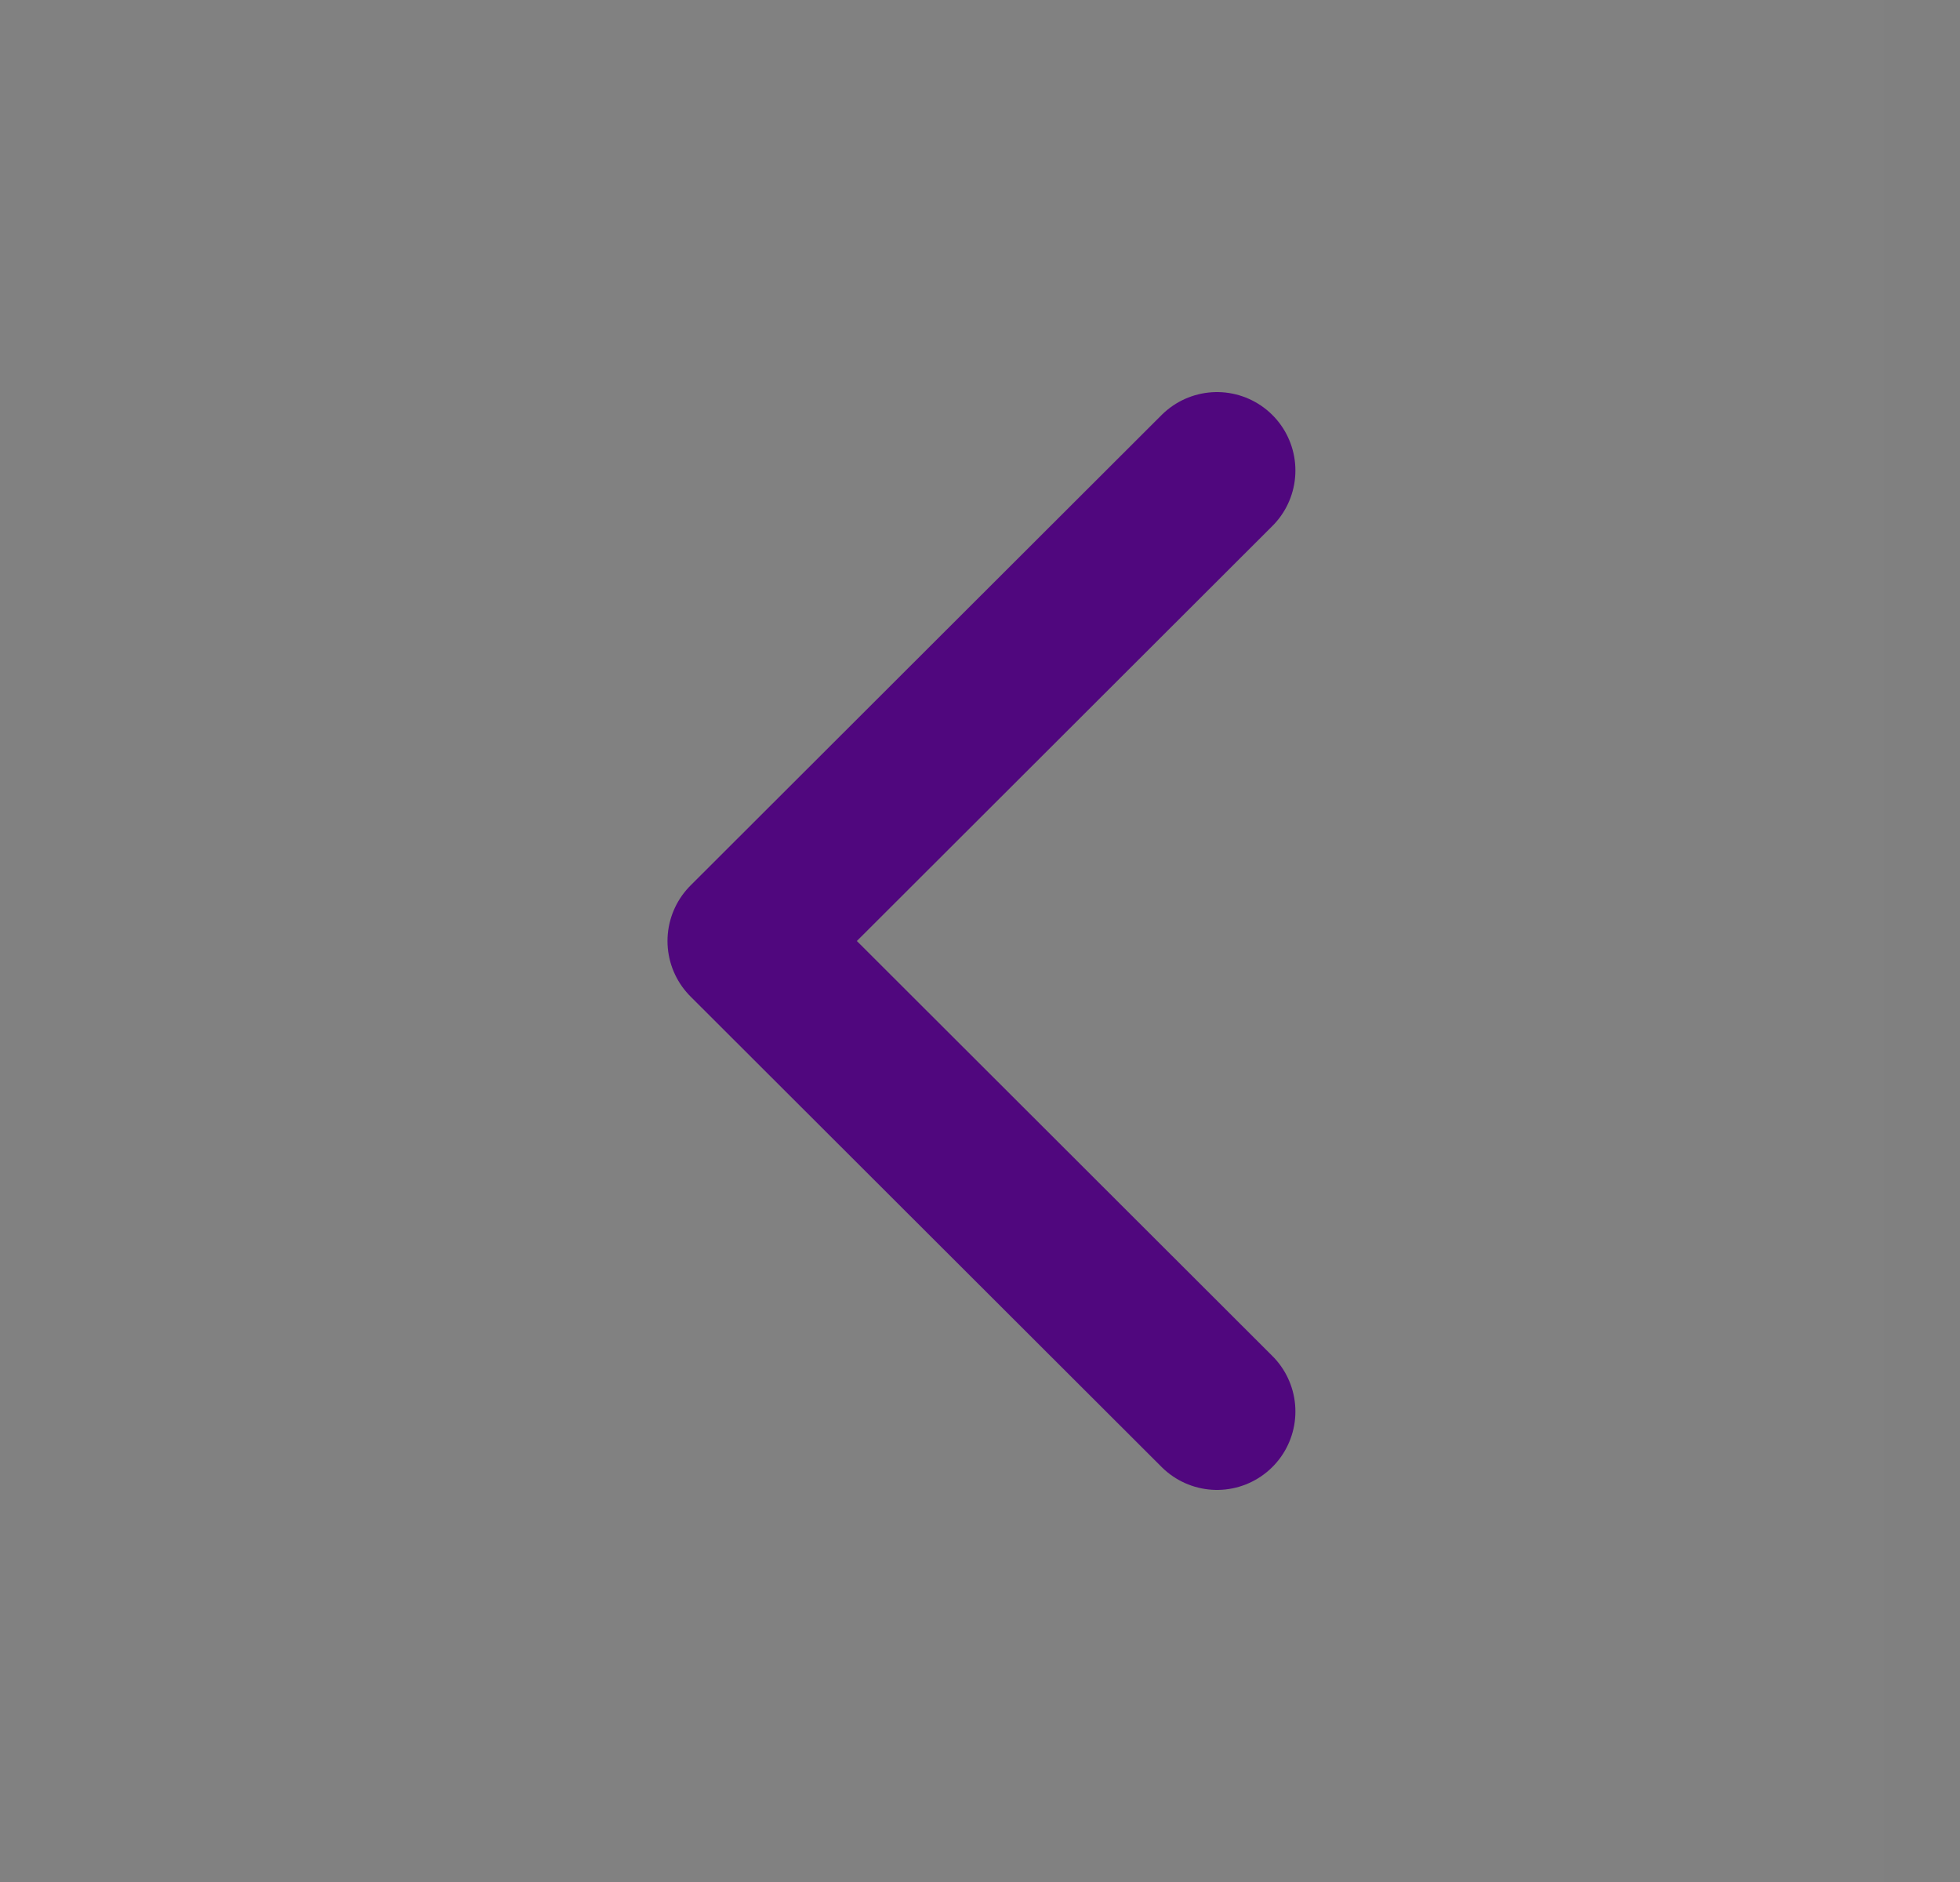 <svg width="25" height="24" viewBox="0 0 25 24" fill="none" xmlns="http://www.w3.org/2000/svg">
<rect x="0" y="0" width="25" height="24" fill="#808080" stroke="none"/>
<g clip-path="url(#clip0_1394_15056)">
<path d="M24.035 0H0V24H24.035V0Z" fill="white" fill-opacity="0.01"/>
<path d="M15.523 18L9.514 12L15.523 6" stroke="#50077E" stroke-width="2" stroke-linecap="round" stroke-linejoin="round"/>
</g>
<defs>
<clipPath id="clip0_1394_15056">
<rect width="24.035" height="24" fill="white"/>
</clipPath>
</defs>
</svg>
